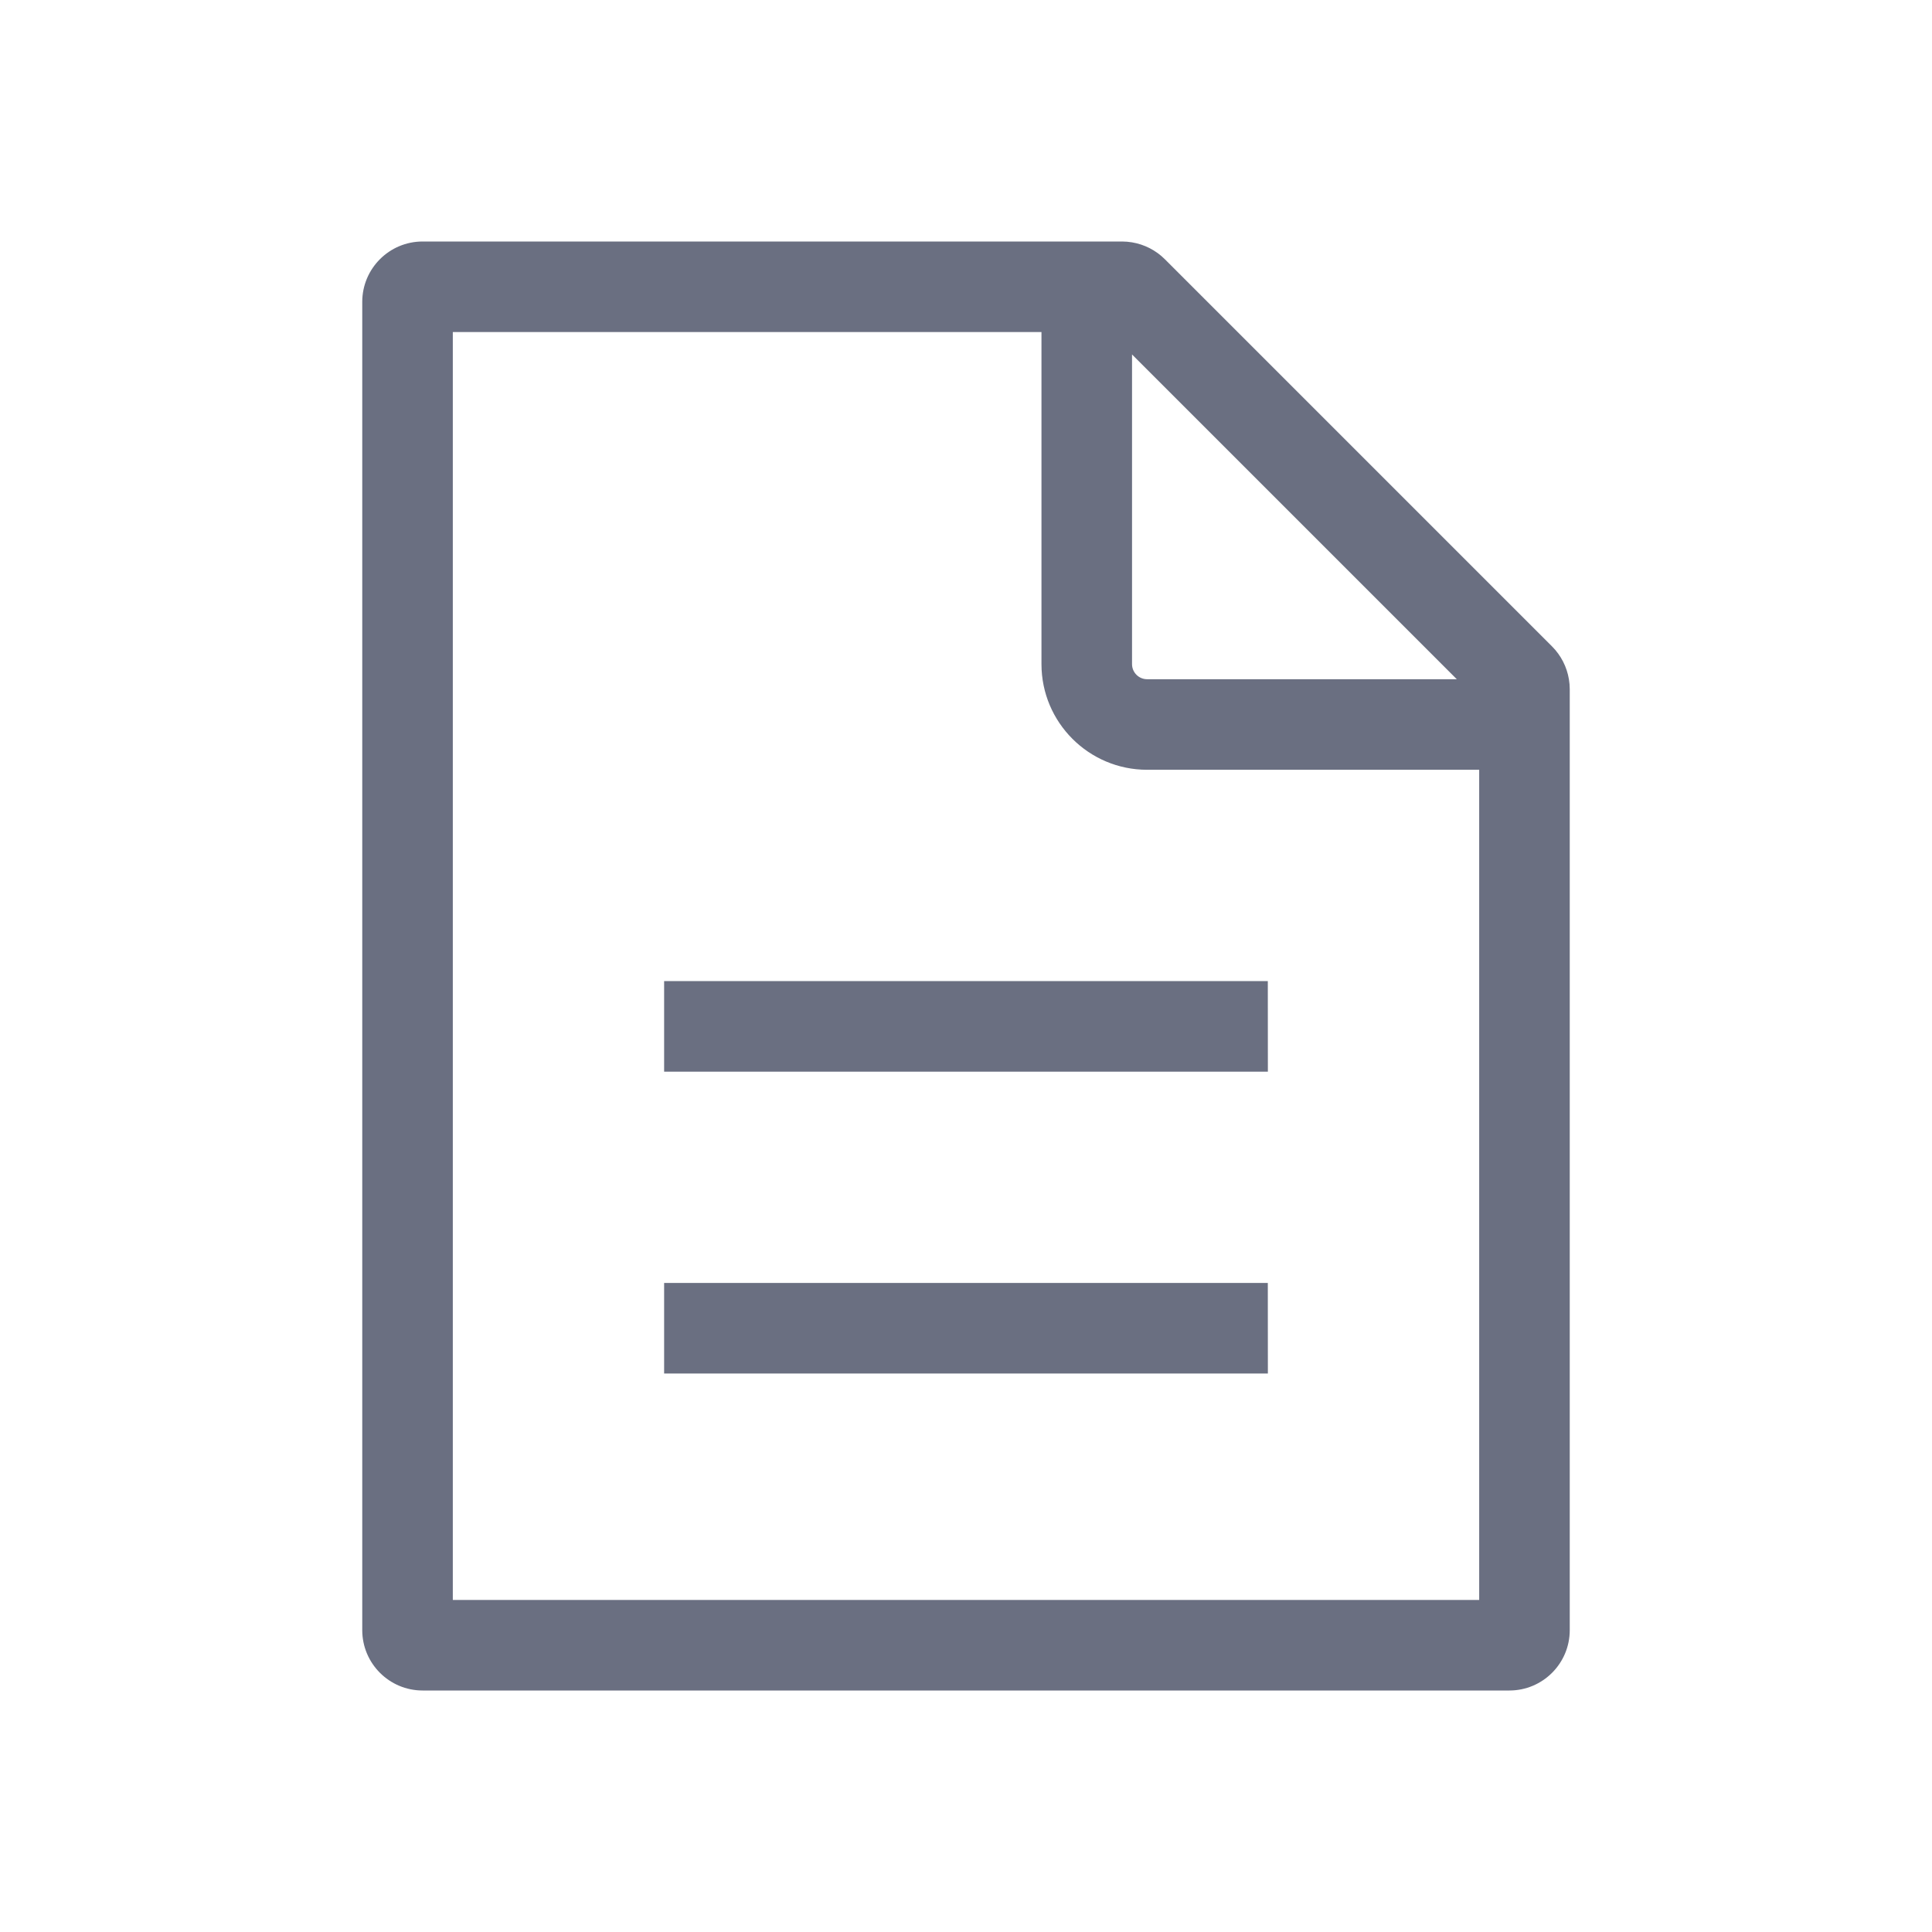 <svg width="32" height="32" viewBox="0 0 32 32" fill="none" xmlns="http://www.w3.org/2000/svg">
<path fill-rule="evenodd" clip-rule="evenodd" d="M17.25 11V5.5H7.5V26.5H24.5V12.75H19C18.034 12.75 17.25 11.966 17.25 11ZM25.986 11.25C25.995 11.304 26 11.359 26 11.414V27C26 27.552 25.552 28 25 28H7C6.448 28 6 27.552 6 27V5C6 4.448 6.448 4 7 4H18.586C18.641 4 18.696 4.005 18.75 4.014C18.954 4.048 19.145 4.145 19.293 4.293L25.707 10.707C25.855 10.855 25.952 11.046 25.986 11.25ZM18.75 5.871L24.129 11.25H19C18.862 11.25 18.75 11.138 18.75 11V5.871ZM11 17.75V16.25H20.999L21 17.75H11ZM11 21.25V22.75H21L20.999 21.25H11Z" fill="#6A6F81"/>
</svg>
